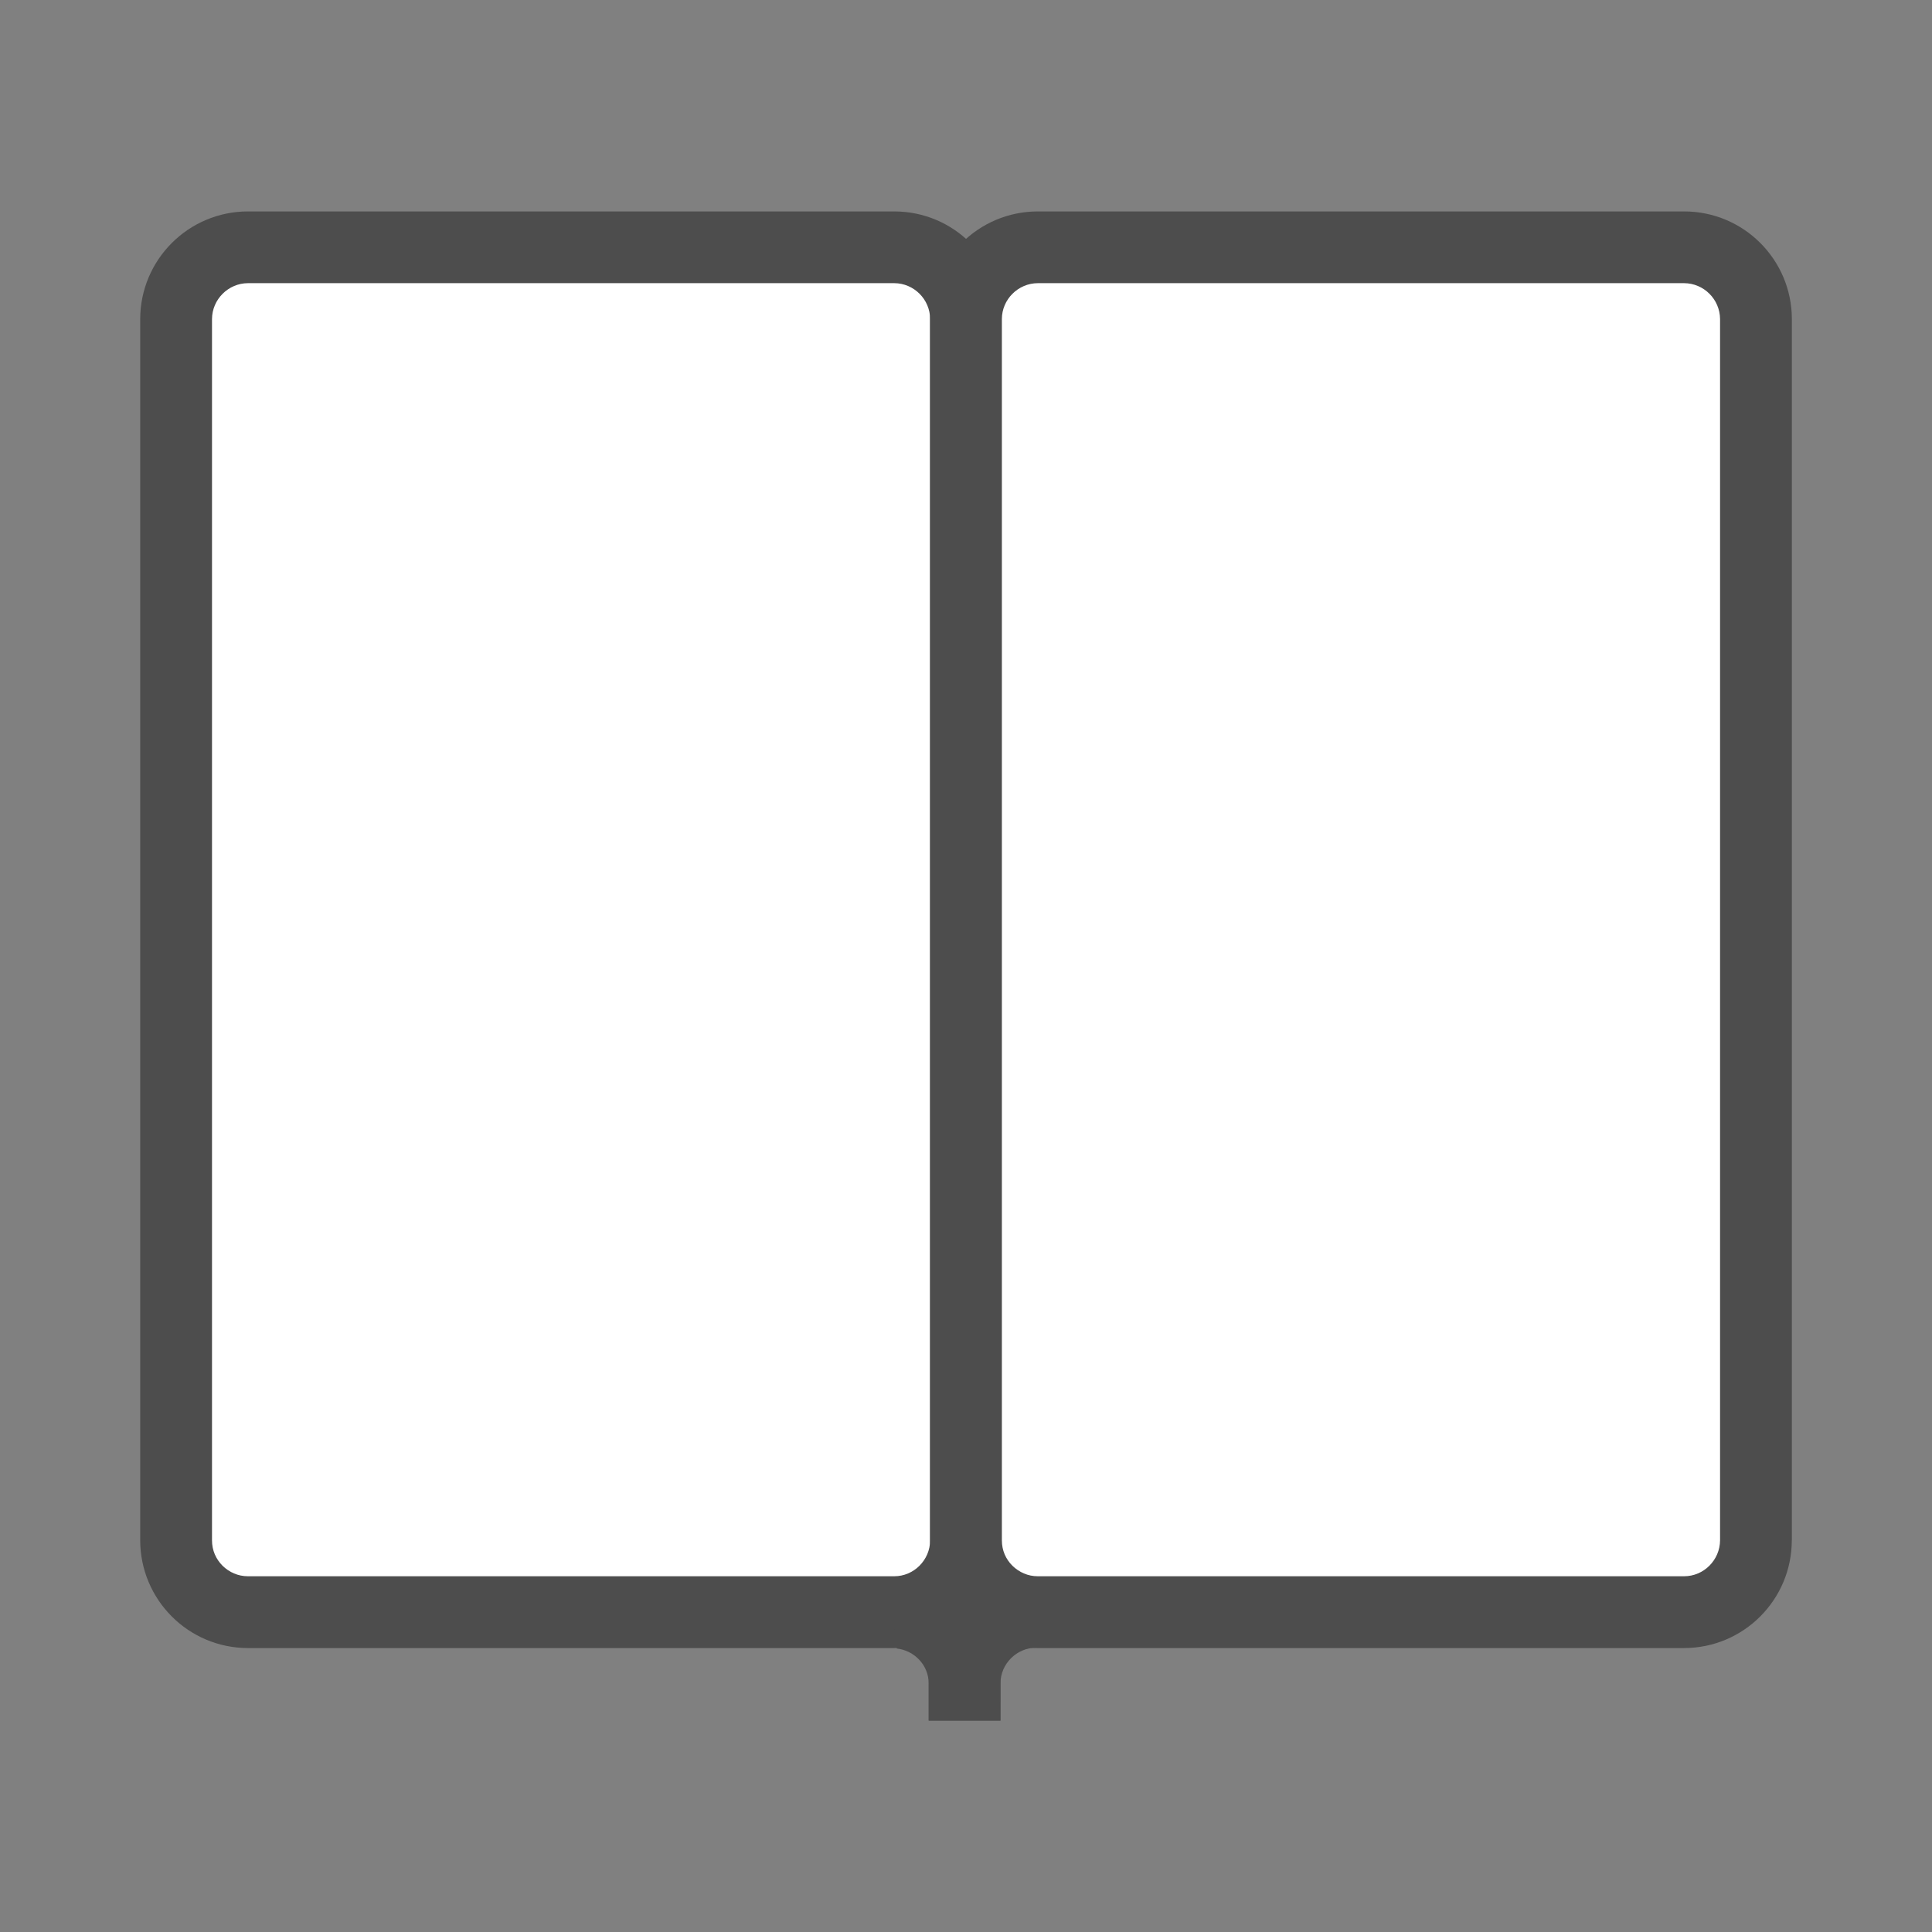 <svg version="1.1" xmlns="http://www.w3.org/2000/svg" xmlns:xlink="http://www.w3.org/1999/xlink" x="0px" y="0px" width="30px"
	 height="30px" viewBox="0 0 30 30" enable-background="new 0 0 30 30" xml:space="preserve">
<rect x="0" y="0" width="30" height="30" fill="#808080" stroke="none"/>
<g id="book">
	<g>
		<path fill="#FFFFFF" d="M2.734,23.918V4.955c0-0.615,0.501-1.115,1.115-1.115h10.036C14.501,3.84,15,4.34,15,4.955v18.963
			c0,0.613-0.499,1.115-1.114,1.115H3.85C3.235,25.033,2.734,24.531,2.734,23.918z"/>
		<path fill="#4D4D4D" d="M2.734,23.918h0.558V4.955C3.293,4.649,3.545,4.398,3.85,4.397h10.036
			c0.305,0.001,0.556,0.251,0.557,0.558v18.963c-0.001,0.306-0.252,0.558-0.557,0.558H3.85c-0.153,0-0.291-0.062-0.395-0.164
			c-0.102-0.103-0.163-0.238-0.163-0.394H2.734H2.177c0.002,0.924,0.749,1.672,1.673,1.673h10.036
			c0.924-0.001,1.671-0.75,1.672-1.673V4.955c-0.001-0.924-0.749-1.672-1.672-1.672H3.85C2.927,3.284,2.179,4.031,2.177,4.955
			v18.963H2.734z"/>
		<path fill="#FFFFFF" d="M27.265,23.918c0,0.613-0.499,1.115-1.114,1.115H16.115c-0.614,0-1.115-0.502-1.115-1.115v-0.456V4.955
			c0-0.615,0.501-1.115,1.115-1.115H26.15c0.615,0,1.114,0.5,1.114,1.115V23.918z"/>
		<path fill="#4D4D4D" d="M27.265,23.918h-0.556c-0.002,0.306-0.252,0.558-0.559,0.558H16.115c-0.154,0-0.29-0.062-0.395-0.164
			c-0.103-0.103-0.163-0.238-0.163-0.394v-0.456V4.955c0-0.306,0.253-0.557,0.558-0.558H26.15c0.307,0.001,0.557,0.251,0.559,0.558
			v18.963H27.265h0.559V4.955c-0.001-0.924-0.749-1.672-1.673-1.672H16.115c-0.923,0.001-1.671,0.748-1.673,1.672v18.507v0.456
			c0.002,0.924,0.749,1.672,1.673,1.673H26.15c0.925-0.001,1.672-0.75,1.673-1.673H27.265z"/>
		<path fill="#4D4D4D" d="M15.535,26.141c-0.002-0.835-0.619-1.513-1.421-1.637c-0.036,0.146-0.105,0.278-0.191,0.402
			c0.003,0.123-0.013,0.246-0.041,0.364c0.025,0.106,0.042,0.215,0.043,0.328c0.276,0.032,0.494,0.258,0.496,0.542v0.576
			c0.387,0,0.754,0,1.114,0V26.141z"/>
		<path fill="#4D4D4D" d="M15.535,26.141c0-0.305,0.252-0.556,0.558-0.556h0.123c-0.029-0.103-0.044-0.206-0.049-0.312
			c-0.182-0.214-0.275-0.493-0.287-0.775c-0.821,0.105-1.458,0.794-1.459,1.644v0.576c0.387,0,0.754,0,1.114,0V26.141z"/>
	</g>
</g>
</svg>
